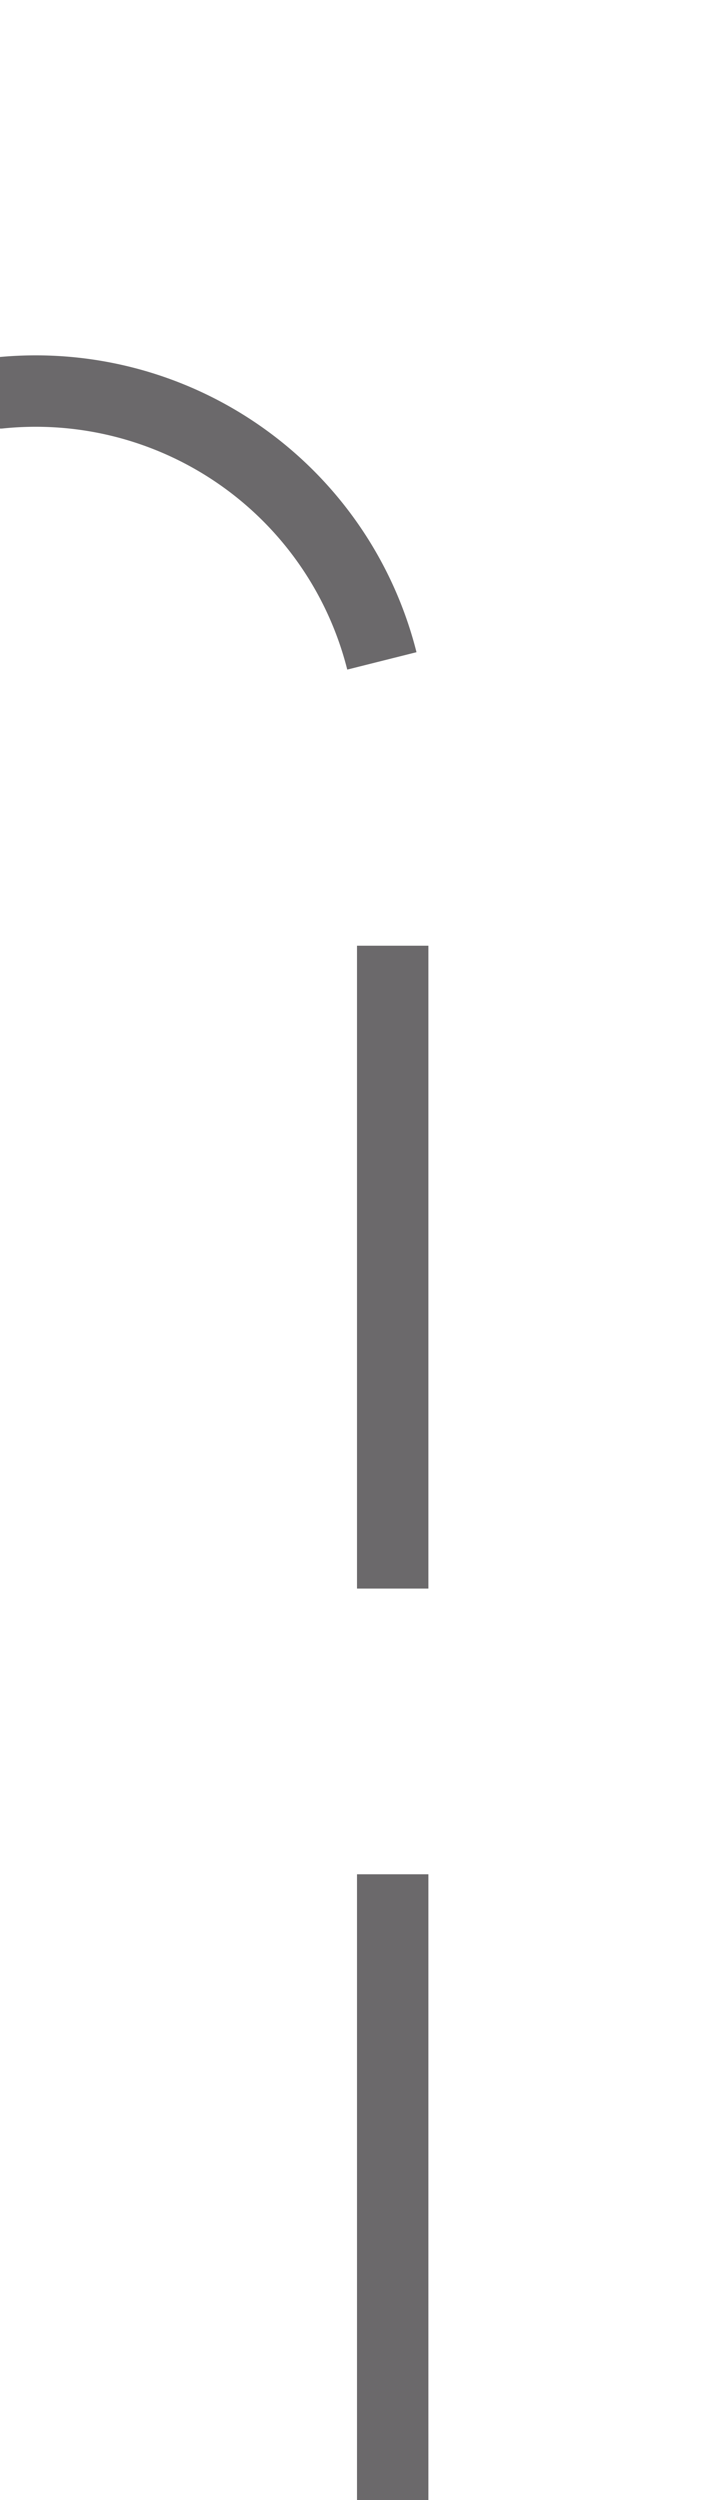 ﻿<?xml version="1.0" encoding="utf-8"?>
<svg version="1.1" xmlns:xlink="http://www.w3.org/1999/xlink" width="10px" height="35px" preserveAspectRatio="xMidYMin meet" viewBox="1099 2120  8 35" xmlns="http://www.w3.org/2000/svg">
  <path d="M 669.5 2095  L 669.5 2120  A 5 5 0 0 0 674.5 2125.5 L 1098 2125.5  A 5 5 0 0 1 1103.5 2130.5 L 1103.5 2155  " stroke-width="1" stroke-dasharray="9,4" stroke="#6b696b" fill="none" />
</svg>